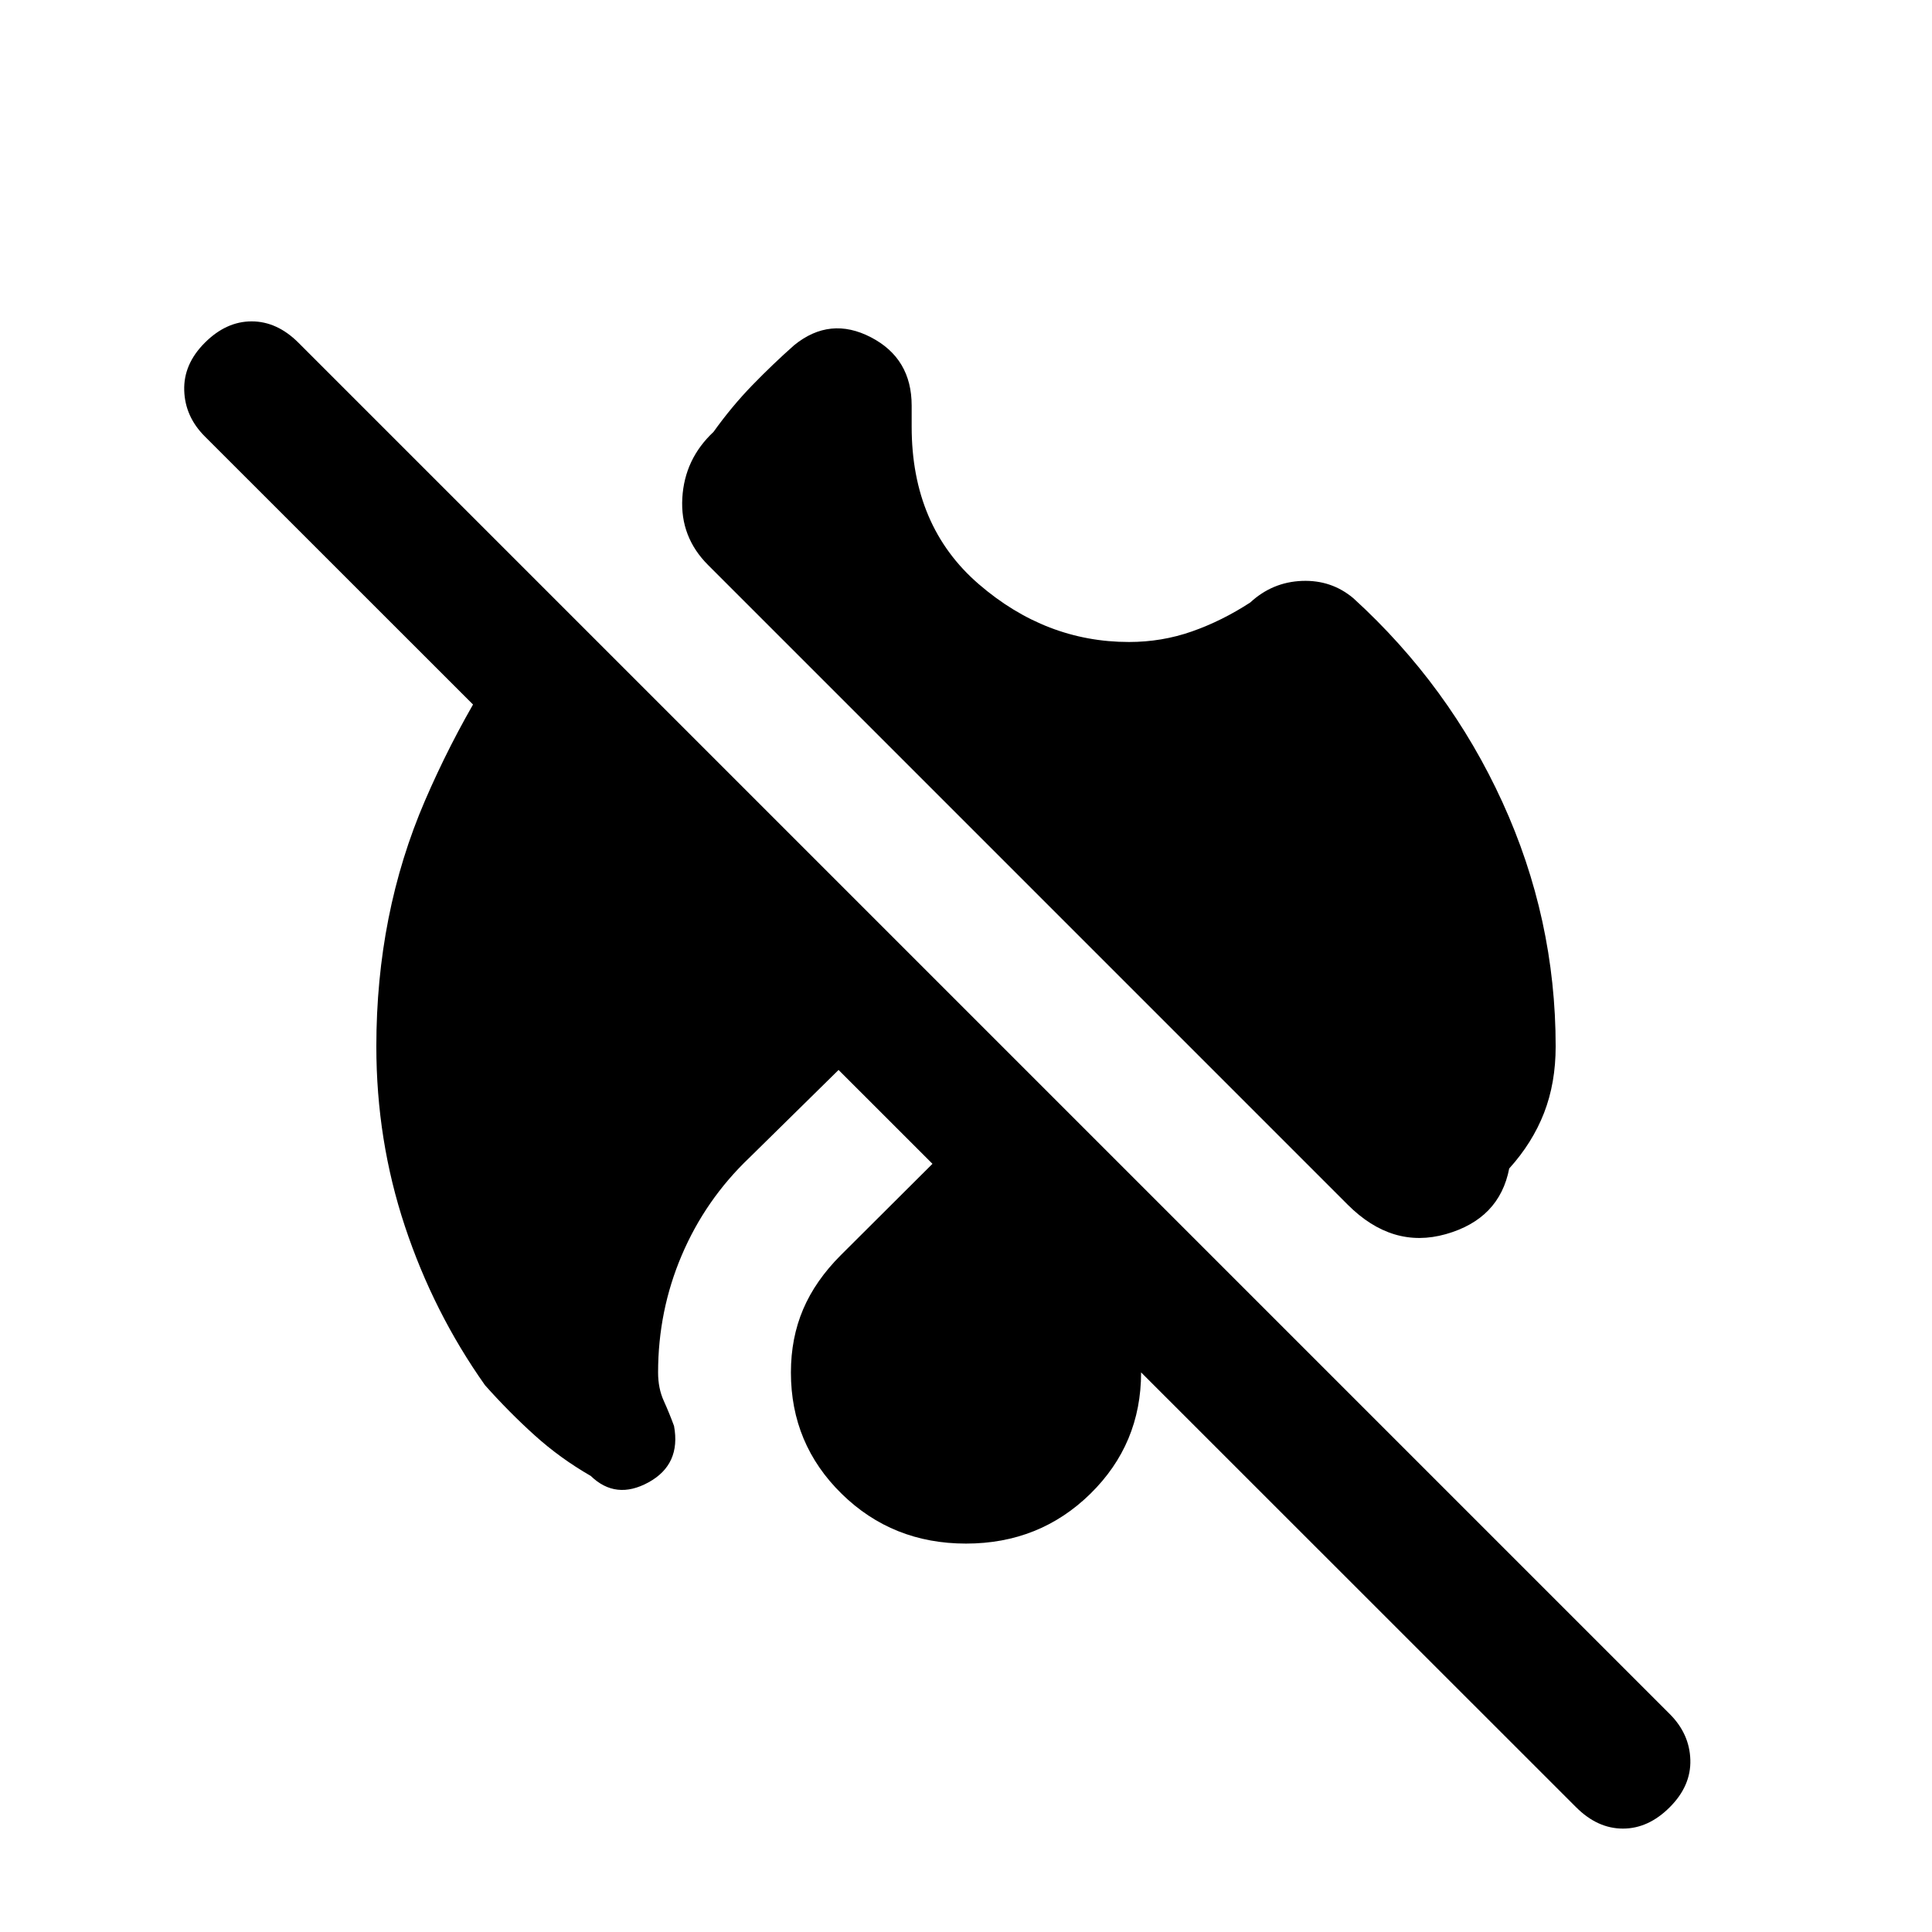 <svg xmlns="http://www.w3.org/2000/svg" height="24" viewBox="0 -960 960 960" width="24"><path d="M561-641q16.31 0 31.23-5.23 14.92-5.23 29-14.39 11-10.15 25.69-10.73 14.7-.57 25.62 8.66 47.54 43.38 74 101.27Q773-503.54 773-440q0 18.15-5.77 33-5.77 14.85-17.31 27.62-4.84 25.07-31.46 32.61-26.61 7.54-48.77-14.61L351.85-679.23q-13.93-13.92-12.81-33.31 1.11-19.38 15.5-32.85 9.08-12.69 19.31-23.23 10.23-10.53 20.84-19.92 17.77-14.38 38.04-3.88T453-758.46V-748q0 49.46 33.31 78.23Q519.62-641 561-641ZM372.31-384.69q-21.77 20.77-33.54 48.38Q327-308.69 327-278q0 7.85 2.81 14.04 2.8 6.19 5.11 12.5 3.54 19.15-12.69 28.04-16.23 8.88-28.69-3.2-15.23-8.76-27.93-20.23-12.69-11.46-24.61-24.84-25.62-36.23-39.81-79Q187-393.46 187-440q0-66.08 24.15-122.12 24.16-56.03 61.39-103.34l191 191-91.23 89.77ZM480-193q-36.54 0-61.77-24.73Q393-242.46 393-278q0-17.15 6.08-31.42 6.07-14.27 18.77-26.96L480-398.31l62.15 61.93q11.93 11.92 18.39 26.57Q567-295.15 567-278q0 35.54-25.23 60.27Q516.54-193 480-193ZM783.15-62 101.77-743.15q-9.85-9.85-10.23-22.89-.39-13.04 10.23-23.65 10.61-10.62 23.27-10.62 12.65 0 23.27 10.62l681.38 681.38q9.85 9.85 10.23 22.77.39 12.92-10.23 23.54-10.61 10.62-23.27 10.62-12.65 0-23.27-10.62Z"/></svg>